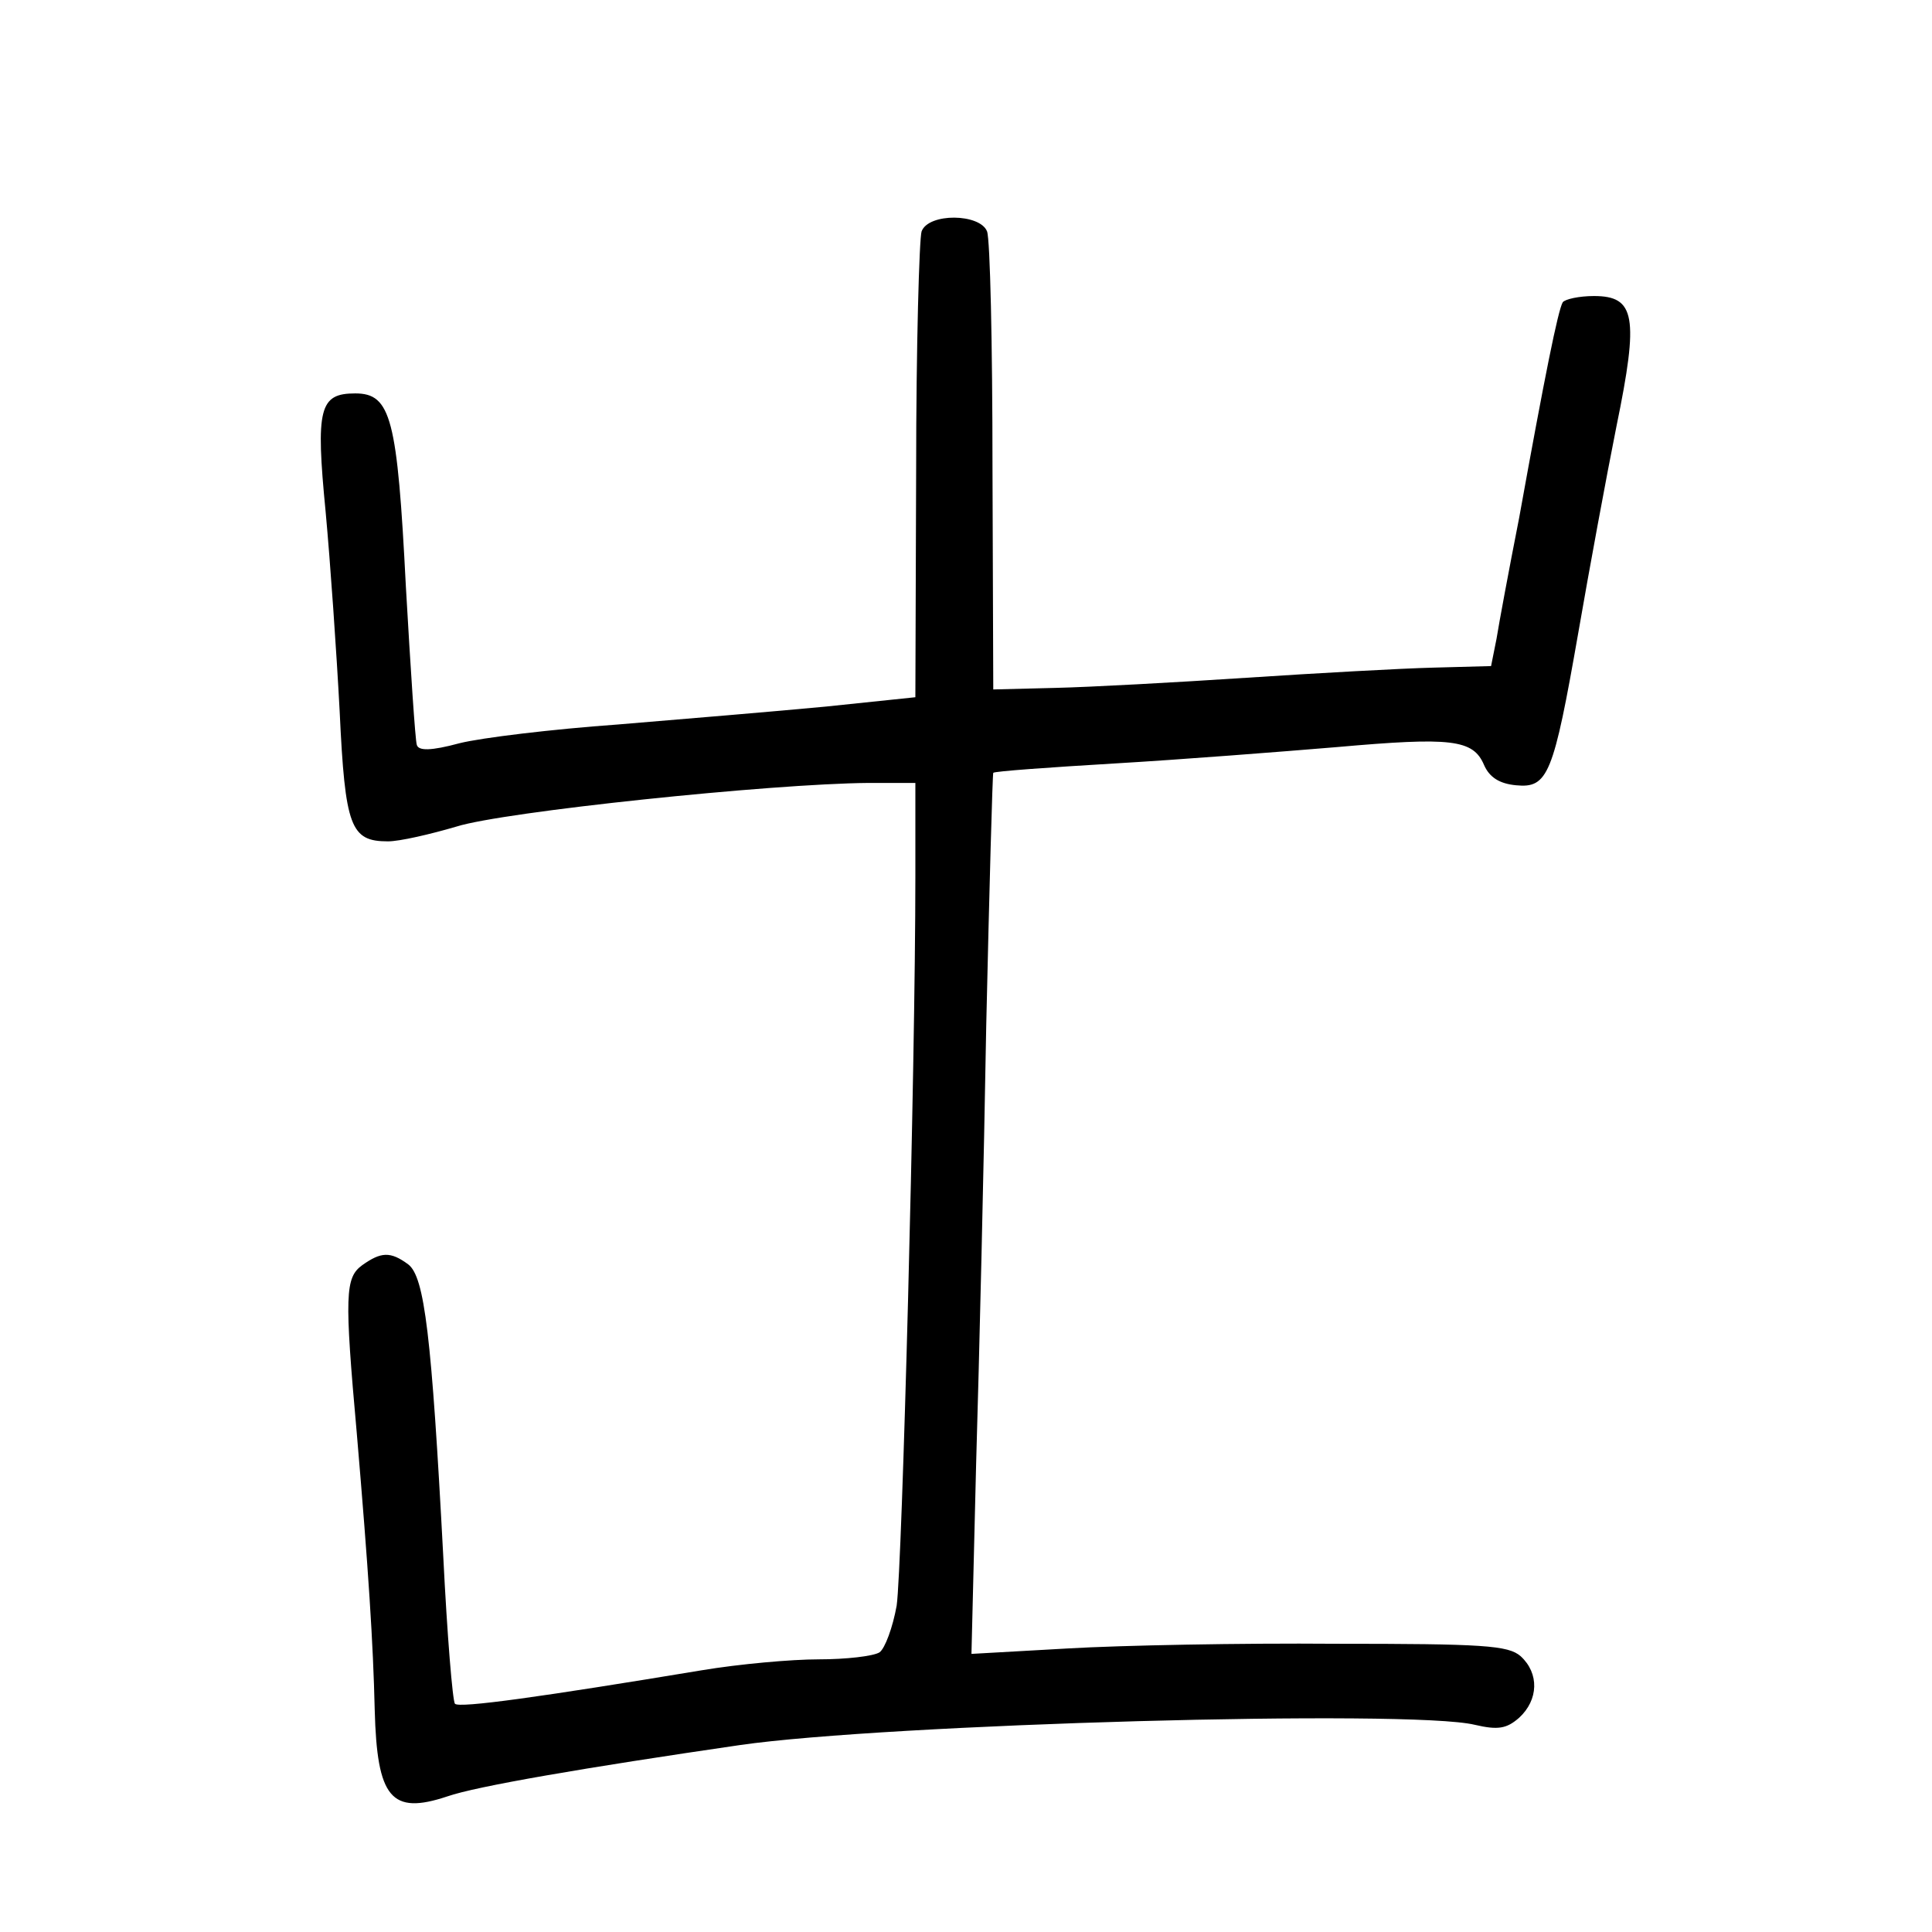 <?xml version="1.0" standalone="no"?>
<!DOCTYPE svg PUBLIC "-//W3C//DTD SVG 20010904//EN"
 "http://www.w3.org/TR/2001/REC-SVG-20010904/DTD/svg10.dtd">
<svg version="1.0" xmlns="http://www.w3.org/2000/svg"
 width="248pt" height="248pt" viewBox="0 0 248 248"
 preserveAspectRatio="xMidYMid meet">
<g transform="translate(0,248) scale(0.1,-0.1)"
fill="#000000" stroke="none">
<path d="M1183 2183 c-3 -9 -7 -147 -7 -307 l-1 -291 -115 -12 c-63 -6 -183
-16 -267 -23 -84 -6 -175 -17 -203 -24 -37 -10 -53 -10 -55 -2 -2 6 -8 98 -14
203 -11 216 -19 248 -65 248 -46 0 -51 -19 -38 -152 6 -65 14 -180 18 -256 7
-149 14 -167 62 -167 15 0 54 9 88 19 60 19 403 55 529 56 l60 0 0 -120 c0
-248 -17 -888 -24 -936 -5 -28 -15 -55 -22 -60 -8 -5 -43 -9 -78 -9 -35 0
-102 -6 -150 -14 -205 -34 -312 -49 -317 -43 -3 3 -10 88 -15 189 -15 284 -24
359 -45 375 -23 17 -35 16 -59 -1 -22 -16 -23 -38 -7 -216 15 -176 21 -269 23
-355 3 -113 21 -135 93 -111 37 13 177 37 376 66 187 27 860 46 943 26 30 -7
41 -5 57 9 25 23 26 57 2 79 -16 14 -48 16 -238 16 -120 1 -275 -2 -343 -6
l-124 -7 6 244 c4 134 10 388 13 564 4 176 8 321 9 323 2 2 72 7 156 12 85 5
213 15 285 21 147 13 175 10 189 -23 7 -16 20 -24 41 -26 41 -4 48 13 80 196
14 81 36 200 49 265 29 141 24 167 -29 167 -19 0 -37 -4 -40 -8 -6 -10 -23
-94 -56 -277 -13 -66 -26 -136 -29 -155 l-7 -35 -74 -2 c-41 -1 -149 -7 -240
-13 -91 -6 -201 -12 -245 -13 l-80 -2 -1 285 c0 157 -3 293 -7 303 -9 23 -75
24 -84 0z"/>
</g>
</svg>
